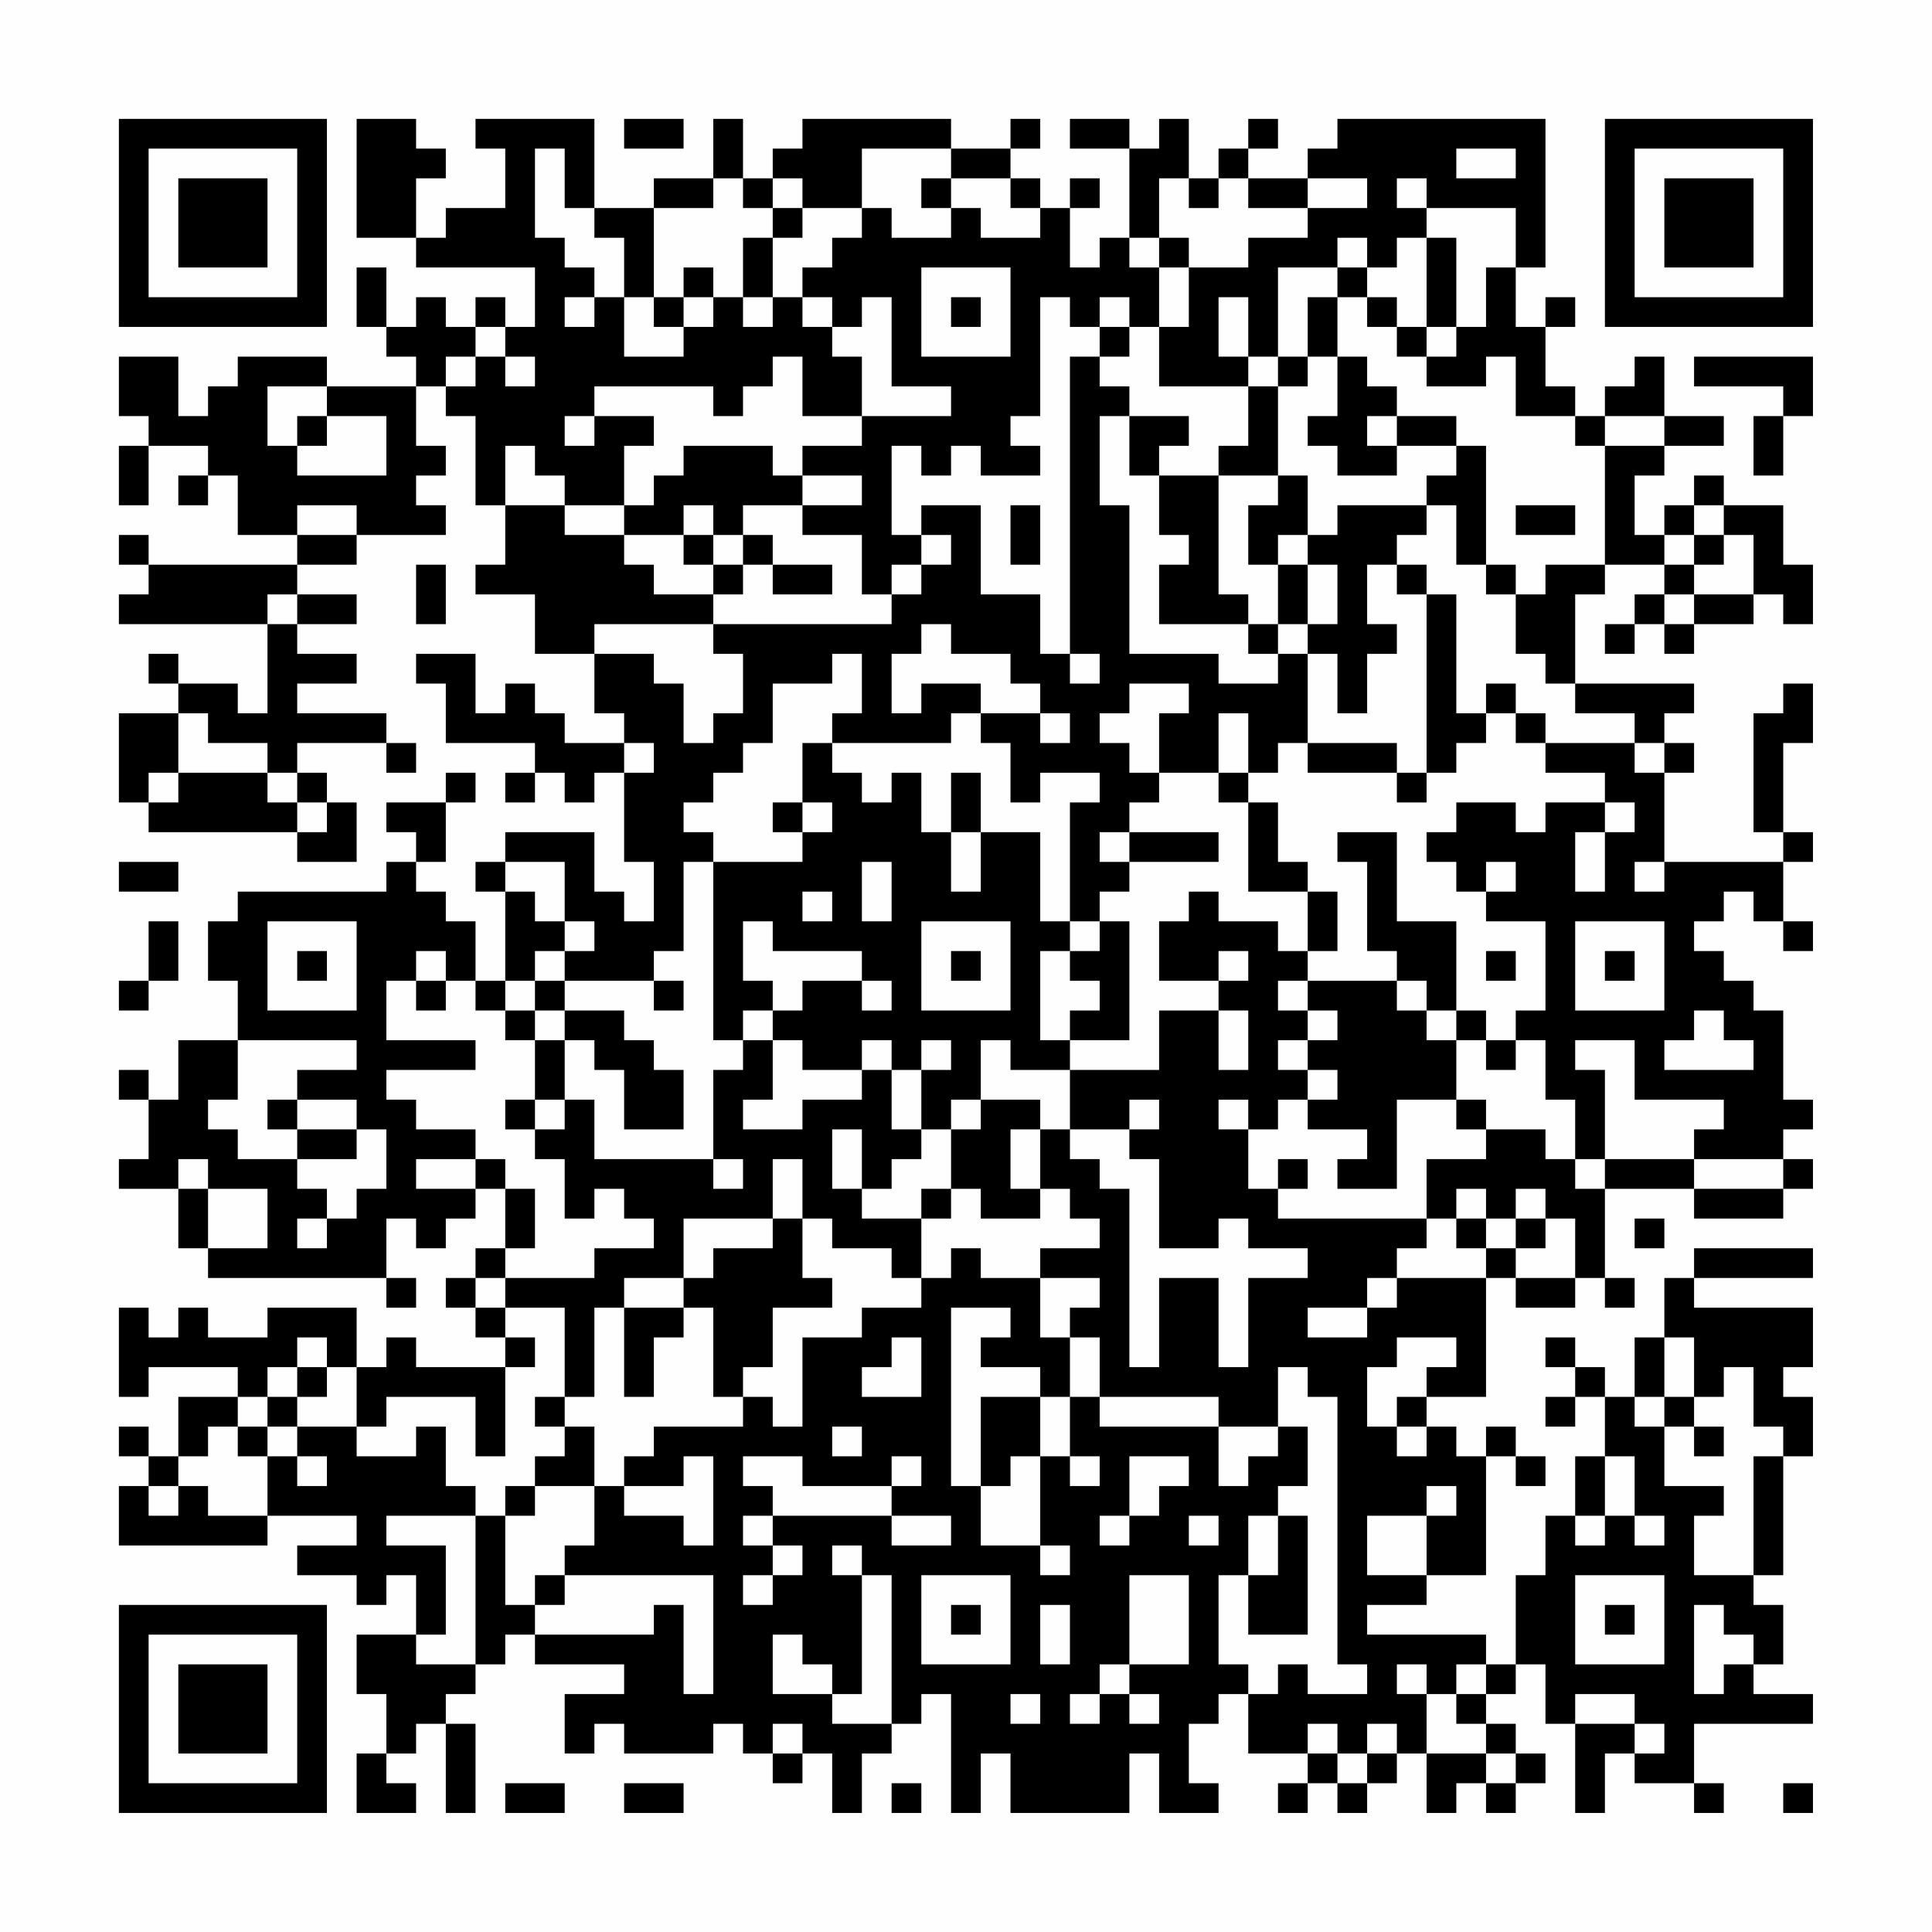 <?xml version="1.0" encoding="UTF-8"?>
<svg xmlns="http://www.w3.org/2000/svg" version="1.1" width="300" height="300" viewBox="0 0 300 300"><rect x="0" y="0" width="300" height="300" fill="#fefefe"/><g transform="scale(4.615)"><g transform="translate(4,4)"><path fill-rule="evenodd" d="M8 0L8 4L10 4L10 5L14 5L14 7L13 7L13 6L12 6L12 7L11 7L11 6L10 6L10 7L9 7L9 5L8 5L8 7L9 7L9 8L10 8L10 9L7 9L7 8L4 8L4 9L3 9L3 10L2 10L2 8L0 8L0 10L1 10L1 11L0 11L0 13L1 13L1 11L3 11L3 12L2 12L2 13L3 13L3 12L4 12L4 14L6 14L6 15L1 15L1 14L0 14L0 15L1 15L1 16L0 16L0 17L5 17L5 20L4 20L4 19L2 19L2 18L1 18L1 19L2 19L2 20L0 20L0 23L1 23L1 24L6 24L6 25L8 25L8 23L7 23L7 22L6 22L6 21L9 21L9 22L10 22L10 21L9 21L9 20L6 20L6 19L8 19L8 18L6 18L6 17L8 17L8 16L6 16L6 15L8 15L8 14L11 14L11 13L10 13L10 12L11 12L11 11L10 11L10 9L11 9L11 10L12 10L12 13L13 13L13 15L12 15L12 16L14 16L14 18L16 18L16 20L17 20L17 21L15 21L15 20L14 20L14 19L13 19L13 20L12 20L12 18L10 18L10 19L11 19L11 21L14 21L14 22L13 22L13 23L14 23L14 22L15 22L15 23L16 23L16 22L17 22L17 25L18 25L18 27L17 27L17 26L16 26L16 24L13 24L13 25L12 25L12 26L13 26L13 29L12 29L12 27L11 27L11 26L10 26L10 25L11 25L11 23L12 23L12 22L11 22L11 23L9 23L9 24L10 24L10 25L9 25L9 26L4 26L4 27L3 27L3 29L4 29L4 31L2 31L2 33L1 33L1 32L0 32L0 33L1 33L1 35L0 35L0 36L2 36L2 38L3 38L3 39L9 39L9 40L10 40L10 39L9 39L9 37L10 37L10 38L11 38L11 37L12 37L12 36L13 36L13 38L12 38L12 39L11 39L11 40L12 40L12 41L13 41L13 42L10 42L10 41L9 41L9 42L8 42L8 40L5 40L5 41L3 41L3 40L2 40L2 41L1 41L1 40L0 40L0 43L1 43L1 42L4 42L4 43L2 43L2 45L1 45L1 44L0 44L0 45L1 45L1 46L0 46L0 48L5 48L5 47L8 47L8 48L6 48L6 49L8 49L8 50L9 50L9 49L10 49L10 51L8 51L8 53L9 53L9 55L8 55L8 57L10 57L10 56L9 56L9 55L10 55L10 54L11 54L11 57L12 57L12 54L11 54L11 53L12 53L12 52L13 52L13 51L14 51L14 52L17 52L17 53L15 53L15 55L16 55L16 54L17 54L17 55L20 55L20 54L21 54L21 55L22 55L22 56L23 56L23 55L24 55L24 57L25 57L25 55L26 55L26 54L27 54L27 53L28 53L28 57L29 57L29 55L30 55L30 57L34 57L34 55L35 55L35 57L37 57L37 56L36 56L36 54L37 54L37 53L38 53L38 55L40 55L40 56L39 56L39 57L40 57L40 56L41 56L41 57L42 57L42 56L43 56L43 55L44 55L44 57L45 57L45 56L46 56L46 57L47 57L47 56L48 56L48 55L47 55L47 54L46 54L46 53L47 53L47 52L48 52L48 54L49 54L49 57L50 57L50 55L51 55L51 56L53 56L53 57L54 57L54 56L53 56L53 54L57 54L57 53L55 53L55 52L56 52L56 50L55 50L55 49L56 49L56 45L57 45L57 43L56 43L56 42L57 42L57 40L53 40L53 39L57 39L57 38L53 38L53 39L52 39L52 41L51 41L51 43L50 43L50 42L49 42L49 41L48 41L48 42L49 42L49 43L48 43L48 44L49 44L49 43L50 43L50 45L49 45L49 47L48 47L48 49L47 49L47 52L46 52L46 51L42 51L42 50L44 50L44 49L46 49L46 45L47 45L47 46L48 46L48 45L47 45L47 44L46 44L46 45L45 45L45 44L44 44L44 43L46 43L46 39L47 39L47 40L49 40L49 39L50 39L50 40L51 40L51 39L50 39L50 36L53 36L53 37L56 37L56 36L57 36L57 35L56 35L56 34L57 34L57 33L56 33L56 30L55 30L55 29L54 29L54 28L53 28L53 27L54 27L54 26L55 26L55 27L56 27L56 28L57 28L57 27L56 27L56 25L57 25L57 24L56 24L56 21L57 21L57 19L56 19L56 20L55 20L55 24L56 24L56 25L52 25L52 22L53 22L53 21L52 21L52 20L53 20L53 19L49 19L49 16L50 16L50 15L52 15L52 16L51 16L51 17L50 17L50 18L51 18L51 17L52 17L52 18L53 18L53 17L55 17L55 16L56 16L56 17L57 17L57 15L56 15L56 13L54 13L54 12L53 12L53 13L52 13L52 14L51 14L51 12L52 12L52 11L54 11L54 10L52 10L52 8L51 8L51 9L50 9L50 10L49 10L49 9L48 9L48 7L49 7L49 6L48 6L48 7L47 7L47 5L48 5L48 0L41 0L41 1L40 1L40 2L38 2L38 1L39 1L39 0L38 0L38 1L37 1L37 2L36 2L36 0L35 0L35 1L34 1L34 0L32 0L32 1L34 1L34 4L33 4L33 5L32 5L32 3L33 3L33 2L32 2L32 3L31 3L31 2L30 2L30 1L31 1L31 0L30 0L30 1L28 1L28 0L23 0L23 1L22 1L22 2L21 2L21 0L20 0L20 2L18 2L18 3L16 3L16 0L12 0L12 1L13 1L13 3L11 3L11 4L10 4L10 2L11 2L11 1L10 1L10 0ZM17 0L17 1L19 1L19 0ZM14 1L14 4L15 4L15 5L16 5L16 6L15 6L15 7L16 7L16 6L17 6L17 8L19 8L19 7L20 7L20 6L21 6L21 7L22 7L22 6L23 6L23 7L24 7L24 8L25 8L25 10L23 10L23 8L22 8L22 9L21 9L21 10L20 10L20 9L16 9L16 10L15 10L15 11L16 11L16 10L18 10L18 11L17 11L17 13L15 13L15 12L14 12L14 11L13 11L13 13L15 13L15 14L17 14L17 15L18 15L18 16L20 16L20 17L16 17L16 18L18 18L18 19L19 19L19 21L20 21L20 20L21 20L21 18L20 18L20 17L26 17L26 16L27 16L27 15L28 15L28 14L27 14L27 13L29 13L29 16L31 16L31 18L32 18L32 19L33 19L33 18L32 18L32 8L33 8L33 9L34 9L34 10L33 10L33 13L34 13L34 18L37 18L37 19L39 19L39 18L40 18L40 21L39 21L39 22L38 22L38 20L37 20L37 22L35 22L35 20L36 20L36 19L34 19L34 20L33 20L33 21L34 21L34 22L35 22L35 23L34 23L34 24L33 24L33 25L34 25L34 26L33 26L33 27L32 27L32 23L33 23L33 22L31 22L31 23L30 23L30 21L29 21L29 20L31 20L31 21L32 21L32 20L31 20L31 19L30 19L30 18L28 18L28 17L27 17L27 18L26 18L26 20L27 20L27 19L29 19L29 20L28 20L28 21L24 21L24 20L25 20L25 18L24 18L24 19L22 19L22 21L21 21L21 22L20 22L20 23L19 23L19 24L20 24L20 25L19 25L19 28L18 28L18 29L15 29L15 28L16 28L16 27L15 27L15 25L13 25L13 26L14 26L14 27L15 27L15 28L14 28L14 29L13 29L13 30L12 30L12 29L11 29L11 28L10 28L10 29L9 29L9 31L12 31L12 32L9 32L9 33L10 33L10 34L12 34L12 35L10 35L10 36L12 36L12 35L13 35L13 36L14 36L14 38L13 38L13 39L12 39L12 40L13 40L13 41L14 41L14 42L13 42L13 45L12 45L12 43L9 43L9 44L8 44L8 42L7 42L7 41L6 41L6 42L5 42L5 43L4 43L4 44L3 44L3 45L2 45L2 46L1 46L1 47L2 47L2 46L3 46L3 47L5 47L5 45L6 45L6 46L7 46L7 45L6 45L6 44L8 44L8 45L10 45L10 44L11 44L11 46L12 46L12 47L9 47L9 48L11 48L11 51L10 51L10 52L12 52L12 47L13 47L13 50L14 50L14 51L18 51L18 50L19 50L19 53L20 53L20 49L15 49L15 48L16 48L16 46L17 46L17 47L19 47L19 48L20 48L20 45L19 45L19 46L17 46L17 45L18 45L18 44L21 44L21 43L22 43L22 44L23 44L23 41L25 41L25 40L27 40L27 39L28 39L28 38L29 38L29 39L31 39L31 41L32 41L32 43L31 43L31 42L29 42L29 41L30 41L30 40L28 40L28 46L29 46L29 48L31 48L31 49L32 49L32 48L31 48L31 45L32 45L32 46L33 46L33 45L32 45L32 43L33 43L33 44L37 44L37 46L38 46L38 45L39 45L39 44L40 44L40 46L39 46L39 47L38 47L38 49L37 49L37 52L38 52L38 53L39 53L39 52L40 52L40 53L42 53L42 52L41 52L41 43L40 43L40 42L39 42L39 44L37 44L37 43L33 43L33 41L32 41L32 40L33 40L33 39L31 39L31 38L33 38L33 37L32 37L32 36L31 36L31 34L32 34L32 35L33 35L33 36L34 36L34 42L35 42L35 39L37 39L37 42L38 42L38 39L40 39L40 38L38 38L38 37L37 37L37 38L35 38L35 35L34 35L34 34L35 34L35 33L34 33L34 34L32 34L32 32L35 32L35 30L37 30L37 32L38 32L38 30L37 30L37 29L38 29L38 28L37 28L37 29L35 29L35 27L36 27L36 26L37 26L37 27L39 27L39 28L40 28L40 29L39 29L39 30L40 30L40 31L39 31L39 32L40 32L40 33L39 33L39 34L38 34L38 33L37 33L37 34L38 34L38 36L39 36L39 37L44 37L44 38L43 38L43 39L42 39L42 40L40 40L40 41L42 41L42 40L43 40L43 39L46 39L46 38L47 38L47 39L49 39L49 37L48 37L48 36L47 36L47 37L46 37L46 36L45 36L45 37L44 37L44 35L46 35L46 34L48 34L48 35L49 35L49 36L50 36L50 35L53 35L53 36L56 36L56 35L53 35L53 34L54 34L54 33L51 33L51 31L49 31L49 32L50 32L50 35L49 35L49 33L48 33L48 31L47 31L47 30L48 30L48 27L46 27L46 26L47 26L47 25L46 25L46 26L45 26L45 25L44 25L44 24L45 24L45 23L47 23L47 24L48 24L48 23L50 23L50 24L49 24L49 26L50 26L50 24L51 24L51 23L50 23L50 22L48 22L48 21L51 21L51 22L52 22L52 21L51 21L51 20L49 20L49 19L48 19L48 18L47 18L47 16L48 16L48 15L50 15L50 11L52 11L52 10L50 10L50 11L49 11L49 10L47 10L47 8L46 8L46 9L44 9L44 8L45 8L45 7L46 7L46 5L47 5L47 3L44 3L44 2L43 2L43 3L44 3L44 4L43 4L43 5L42 5L42 4L41 4L41 5L39 5L39 8L38 8L38 6L37 6L37 8L38 8L38 9L35 9L35 7L36 7L36 5L38 5L38 4L40 4L40 3L42 3L42 2L40 2L40 3L38 3L38 2L37 2L37 3L36 3L36 2L35 2L35 4L34 4L34 5L35 5L35 7L34 7L34 6L33 6L33 7L32 7L32 6L31 6L31 10L30 10L30 11L31 11L31 12L29 12L29 11L28 11L28 12L27 12L27 11L26 11L26 14L27 14L27 15L26 15L26 16L25 16L25 14L23 14L23 13L25 13L25 12L23 12L23 11L25 11L25 10L28 10L28 9L26 9L26 6L25 6L25 7L24 7L24 6L23 6L23 5L24 5L24 4L25 4L25 3L26 3L26 4L28 4L28 3L29 3L29 4L31 4L31 3L30 3L30 2L28 2L28 1L25 1L25 3L23 3L23 2L22 2L22 3L21 3L21 2L20 2L20 3L18 3L18 6L17 6L17 4L16 4L16 3L15 3L15 1ZM45 1L45 2L47 2L47 1ZM27 2L27 3L28 3L28 2ZM22 3L22 4L21 4L21 6L22 6L22 4L23 4L23 3ZM35 4L35 5L36 5L36 4ZM44 4L44 7L43 7L43 6L42 6L42 5L41 5L41 6L40 6L40 8L39 8L39 9L38 9L38 11L37 11L37 12L35 12L35 11L36 11L36 10L34 10L34 12L35 12L35 14L36 14L36 15L35 15L35 17L38 17L38 18L39 18L39 17L40 17L40 18L41 18L41 20L42 20L42 18L43 18L43 17L42 17L42 15L43 15L43 16L44 16L44 22L43 22L43 21L40 21L40 22L43 22L43 23L44 23L44 22L45 22L45 21L46 21L46 20L47 20L47 21L48 21L48 20L47 20L47 19L46 19L46 20L45 20L45 16L44 16L44 15L43 15L43 14L44 14L44 13L45 13L45 15L46 15L46 16L47 16L47 15L46 15L46 11L45 11L45 10L43 10L43 9L42 9L42 8L41 8L41 6L42 6L42 7L43 7L43 8L44 8L44 7L45 7L45 4ZM19 5L19 6L18 6L18 7L19 7L19 6L20 6L20 5ZM27 5L27 8L30 8L30 5ZM28 6L28 7L29 7L29 6ZM12 7L12 8L11 8L11 9L12 9L12 8L13 8L13 9L14 9L14 8L13 8L13 7ZM33 7L33 8L34 8L34 7ZM40 8L40 9L39 9L39 12L37 12L37 16L38 16L38 17L39 17L39 15L40 15L40 17L41 17L41 15L40 15L40 14L41 14L41 13L44 13L44 12L45 12L45 11L43 11L43 10L42 10L42 11L43 11L43 12L41 12L41 11L40 11L40 10L41 10L41 8ZM53 8L53 9L56 9L56 10L55 10L55 12L56 12L56 10L57 10L57 8ZM5 9L5 11L6 11L6 12L9 12L9 10L7 10L7 9ZM6 10L6 11L7 11L7 10ZM19 11L19 12L18 12L18 13L17 13L17 14L19 14L19 15L20 15L20 16L21 16L21 15L22 15L22 16L24 16L24 15L22 15L22 14L21 14L21 13L23 13L23 12L22 12L22 11ZM39 12L39 13L38 13L38 15L39 15L39 14L40 14L40 12ZM6 13L6 14L8 14L8 13ZM19 13L19 14L20 14L20 15L21 15L21 14L20 14L20 13ZM30 13L30 15L31 15L31 13ZM47 13L47 14L49 14L49 13ZM53 13L53 14L52 14L52 15L53 15L53 16L52 16L52 17L53 17L53 16L55 16L55 14L54 14L54 13ZM53 14L53 15L54 15L54 14ZM10 15L10 17L11 17L11 15ZM5 16L5 17L6 17L6 16ZM2 20L2 22L1 22L1 23L2 23L2 22L5 22L5 23L6 23L6 24L7 24L7 23L6 23L6 22L5 22L5 21L3 21L3 20ZM17 21L17 22L18 22L18 21ZM23 21L23 23L22 23L22 24L23 24L23 25L20 25L20 31L21 31L21 32L20 32L20 35L16 35L16 33L15 33L15 31L16 31L16 32L17 32L17 34L19 34L19 32L18 32L18 31L17 31L17 30L15 30L15 29L14 29L14 30L13 30L13 31L14 31L14 33L13 33L13 34L14 34L14 35L15 35L15 37L16 37L16 36L17 36L17 37L18 37L18 38L16 38L16 39L13 39L13 40L15 40L15 43L14 43L14 44L15 44L15 45L14 45L14 46L13 46L13 47L14 47L14 46L16 46L16 44L15 44L15 43L16 43L16 40L17 40L17 43L18 43L18 41L19 41L19 40L20 40L20 43L21 43L21 42L22 42L22 40L24 40L24 39L23 39L23 37L24 37L24 38L26 38L26 39L27 39L27 37L28 37L28 36L29 36L29 37L31 37L31 36L30 36L30 34L31 34L31 33L29 33L29 31L30 31L30 32L32 32L32 31L34 31L34 27L33 27L33 28L32 28L32 27L31 27L31 24L29 24L29 22L28 22L28 24L27 24L27 22L26 22L26 23L25 23L25 22L24 22L24 21ZM37 22L37 23L38 23L38 26L40 26L40 28L41 28L41 26L40 26L40 25L39 25L39 23L38 23L38 22ZM23 23L23 24L24 24L24 23ZM28 24L28 26L29 26L29 24ZM34 24L34 25L37 25L37 24ZM41 24L41 25L42 25L42 28L43 28L43 29L40 29L40 30L41 30L41 31L40 31L40 32L41 32L41 33L40 33L40 34L42 34L42 35L41 35L41 36L43 36L43 33L45 33L45 34L46 34L46 33L45 33L45 31L46 31L46 32L47 32L47 31L46 31L46 30L45 30L45 27L43 27L43 24ZM0 25L0 26L2 26L2 25ZM25 25L25 27L26 27L26 25ZM51 25L51 26L52 26L52 25ZM23 26L23 27L24 27L24 26ZM1 27L1 29L0 29L0 30L1 30L1 29L2 29L2 27ZM5 27L5 30L8 30L8 27ZM21 27L21 29L22 29L22 30L21 30L21 31L22 31L22 33L21 33L21 34L23 34L23 33L25 33L25 32L26 32L26 34L27 34L27 35L26 35L26 36L25 36L25 34L24 34L24 36L25 36L25 37L27 37L27 36L28 36L28 34L29 34L29 33L28 33L28 34L27 34L27 32L28 32L28 31L27 31L27 32L26 32L26 31L25 31L25 32L23 32L23 31L22 31L22 30L23 30L23 29L25 29L25 30L26 30L26 29L25 29L25 28L22 28L22 27ZM27 27L27 30L30 30L30 27ZM49 27L49 30L52 30L52 27ZM6 28L6 29L7 29L7 28ZM28 28L28 29L29 29L29 28ZM31 28L31 31L32 31L32 30L33 30L33 29L32 29L32 28ZM46 28L46 29L47 29L47 28ZM50 28L50 29L51 29L51 28ZM10 29L10 30L11 30L11 29ZM18 29L18 30L19 30L19 29ZM43 29L43 30L44 30L44 31L45 31L45 30L44 30L44 29ZM14 30L14 31L15 31L15 30ZM53 30L53 31L52 31L52 32L55 32L55 31L54 31L54 30ZM4 31L4 33L3 33L3 34L4 34L4 35L6 35L6 36L7 36L7 37L6 37L6 38L7 38L7 37L8 37L8 36L9 36L9 34L8 34L8 33L6 33L6 32L8 32L8 31ZM5 33L5 34L6 34L6 35L8 35L8 34L6 34L6 33ZM14 33L14 34L15 34L15 33ZM2 35L2 36L3 36L3 38L5 38L5 36L3 36L3 35ZM20 35L20 36L21 36L21 35ZM22 35L22 37L19 37L19 39L17 39L17 40L19 40L19 39L20 39L20 38L22 38L22 37L23 37L23 35ZM39 35L39 36L40 36L40 35ZM45 37L45 38L46 38L46 37ZM47 37L47 38L48 38L48 37ZM51 37L51 38L52 38L52 37ZM26 41L26 42L25 42L25 43L27 43L27 41ZM43 41L43 42L42 42L42 44L43 44L43 45L44 45L44 44L43 44L43 43L44 43L44 42L45 42L45 41ZM52 41L52 43L51 43L51 44L52 44L52 46L54 46L54 47L53 47L53 49L55 49L55 45L56 45L56 44L55 44L55 42L54 42L54 43L53 43L53 41ZM6 42L6 43L5 43L5 44L4 44L4 45L5 45L5 44L6 44L6 43L7 43L7 42ZM29 43L29 46L30 46L30 45L31 45L31 43ZM52 43L52 44L53 44L53 45L54 45L54 44L53 44L53 43ZM24 44L24 45L25 45L25 44ZM21 45L21 46L22 46L22 47L21 47L21 48L22 48L22 49L21 49L21 50L22 50L22 49L23 49L23 48L22 48L22 47L26 47L26 48L28 48L28 47L26 47L26 46L27 46L27 45L26 45L26 46L23 46L23 45ZM34 45L34 47L33 47L33 48L34 48L34 47L35 47L35 46L36 46L36 45ZM50 45L50 47L49 47L49 48L50 48L50 47L51 47L51 48L52 48L52 47L51 47L51 45ZM44 46L44 47L42 47L42 49L44 49L44 47L45 47L45 46ZM36 47L36 48L37 48L37 47ZM39 47L39 49L38 49L38 51L40 51L40 47ZM24 48L24 49L25 49L25 53L24 53L24 52L23 52L23 51L22 51L22 53L24 53L24 54L26 54L26 49L25 49L25 48ZM14 49L14 50L15 50L15 49ZM27 49L27 52L30 52L30 49ZM34 49L34 52L33 52L33 53L32 53L32 54L33 54L33 53L34 53L34 54L35 54L35 53L34 53L34 52L36 52L36 49ZM49 49L49 52L52 52L52 49ZM28 50L28 51L29 51L29 50ZM31 50L31 52L32 52L32 50ZM50 50L50 51L51 51L51 50ZM53 50L53 53L54 53L54 52L55 52L55 51L54 51L54 50ZM43 52L43 53L44 53L44 55L46 55L46 56L47 56L47 55L46 55L46 54L45 54L45 53L46 53L46 52L45 52L45 53L44 53L44 52ZM30 53L30 54L31 54L31 53ZM49 53L49 54L51 54L51 55L52 55L52 54L51 54L51 53ZM22 54L22 55L23 55L23 54ZM40 54L40 55L41 55L41 56L42 56L42 55L43 55L43 54L42 54L42 55L41 55L41 54ZM13 56L13 57L15 57L15 56ZM17 56L17 57L19 57L19 56ZM26 56L26 57L27 57L27 56ZM56 56L56 57L57 57L57 56ZM0 0L0 7L7 7L7 0ZM1 1L1 6L6 6L6 1ZM2 2L2 5L5 5L5 2ZM50 0L50 7L57 7L57 0ZM51 1L51 6L56 6L56 1ZM52 2L52 5L55 5L55 2ZM0 50L0 57L7 57L7 50ZM1 51L1 56L6 56L6 51ZM2 52L2 55L5 55L5 52Z" fill="#000000"/></g></g></svg>
